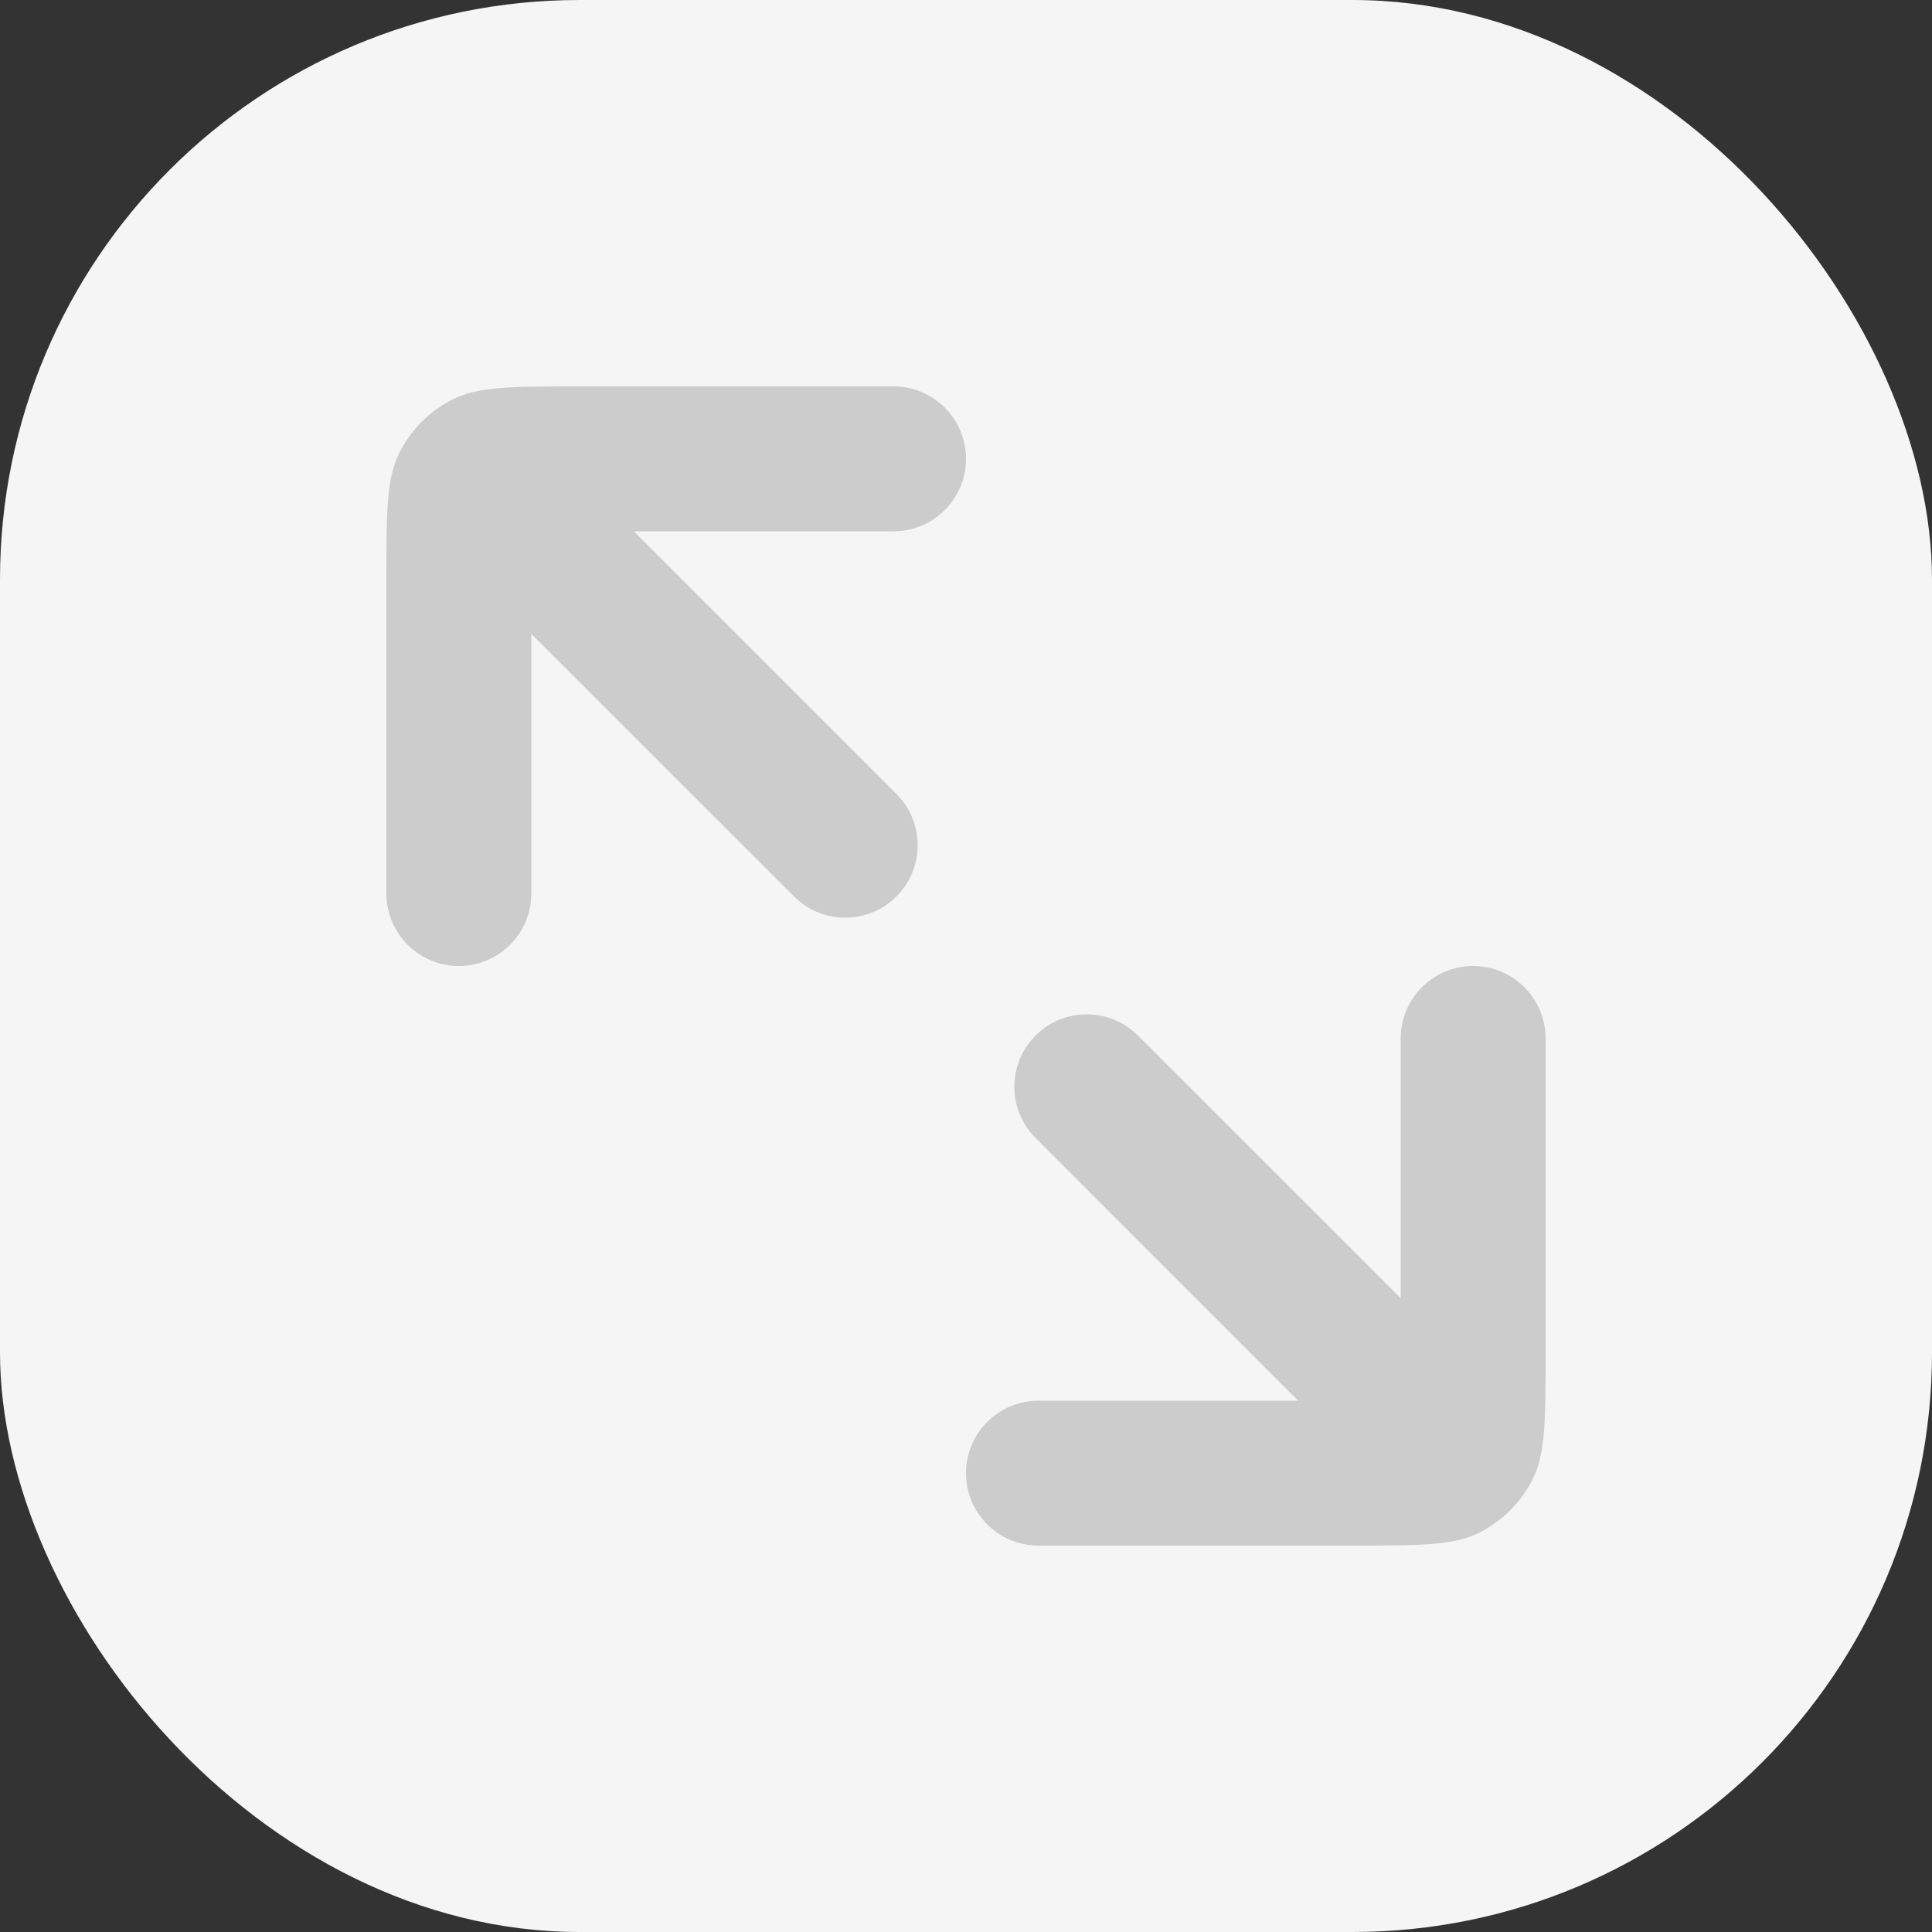 <svg width="20" height="20" viewBox="0 0 20 20" fill="none" xmlns="http://www.w3.org/2000/svg">
<rect x="0" y="0" width="20" height="20" fill="#333333" stroke="none"/>
<rect width="20" height="20" rx="6" fill="#F5F5F5"/>
<path d="M5.5 9.25L5.5 6.561L8.22 9.28C8.513 9.573 8.987 9.573 9.28 9.28C9.573 8.987 9.573 8.513 9.28 8.22L6.561 5.5L9.25 5.5C9.664 5.5 10 5.164 10 4.75C10 4.336 9.664 4 9.25 4L6 4C5.3 4 4.95 4 4.682 4.136C4.447 4.256 4.256 4.447 4.136 4.683C4 4.95 4 5.3 4 6L4 9.25C4 9.664 4.336 10 4.75 10C5.164 10 5.5 9.664 5.5 9.25Z" fill="#CCCCCC"/>
<path d="M14.5 10.75L14.5 13.439L11.78 10.72C11.487 10.427 11.012 10.427 10.72 10.72C10.427 11.013 10.427 11.487 10.72 11.78L13.439 14.5L10.75 14.5C10.336 14.5 10 14.836 10 15.25C10 15.664 10.336 16 10.75 16L14 16C14.7 16 15.05 16 15.318 15.864C15.553 15.744 15.744 15.553 15.864 15.318C16 15.05 16 14.7 16 14L16 10.75C16 10.336 15.664 10 15.25 10C14.836 10 14.5 10.336 14.5 10.75Z" fill="#CCCCCC"/>
</svg>
